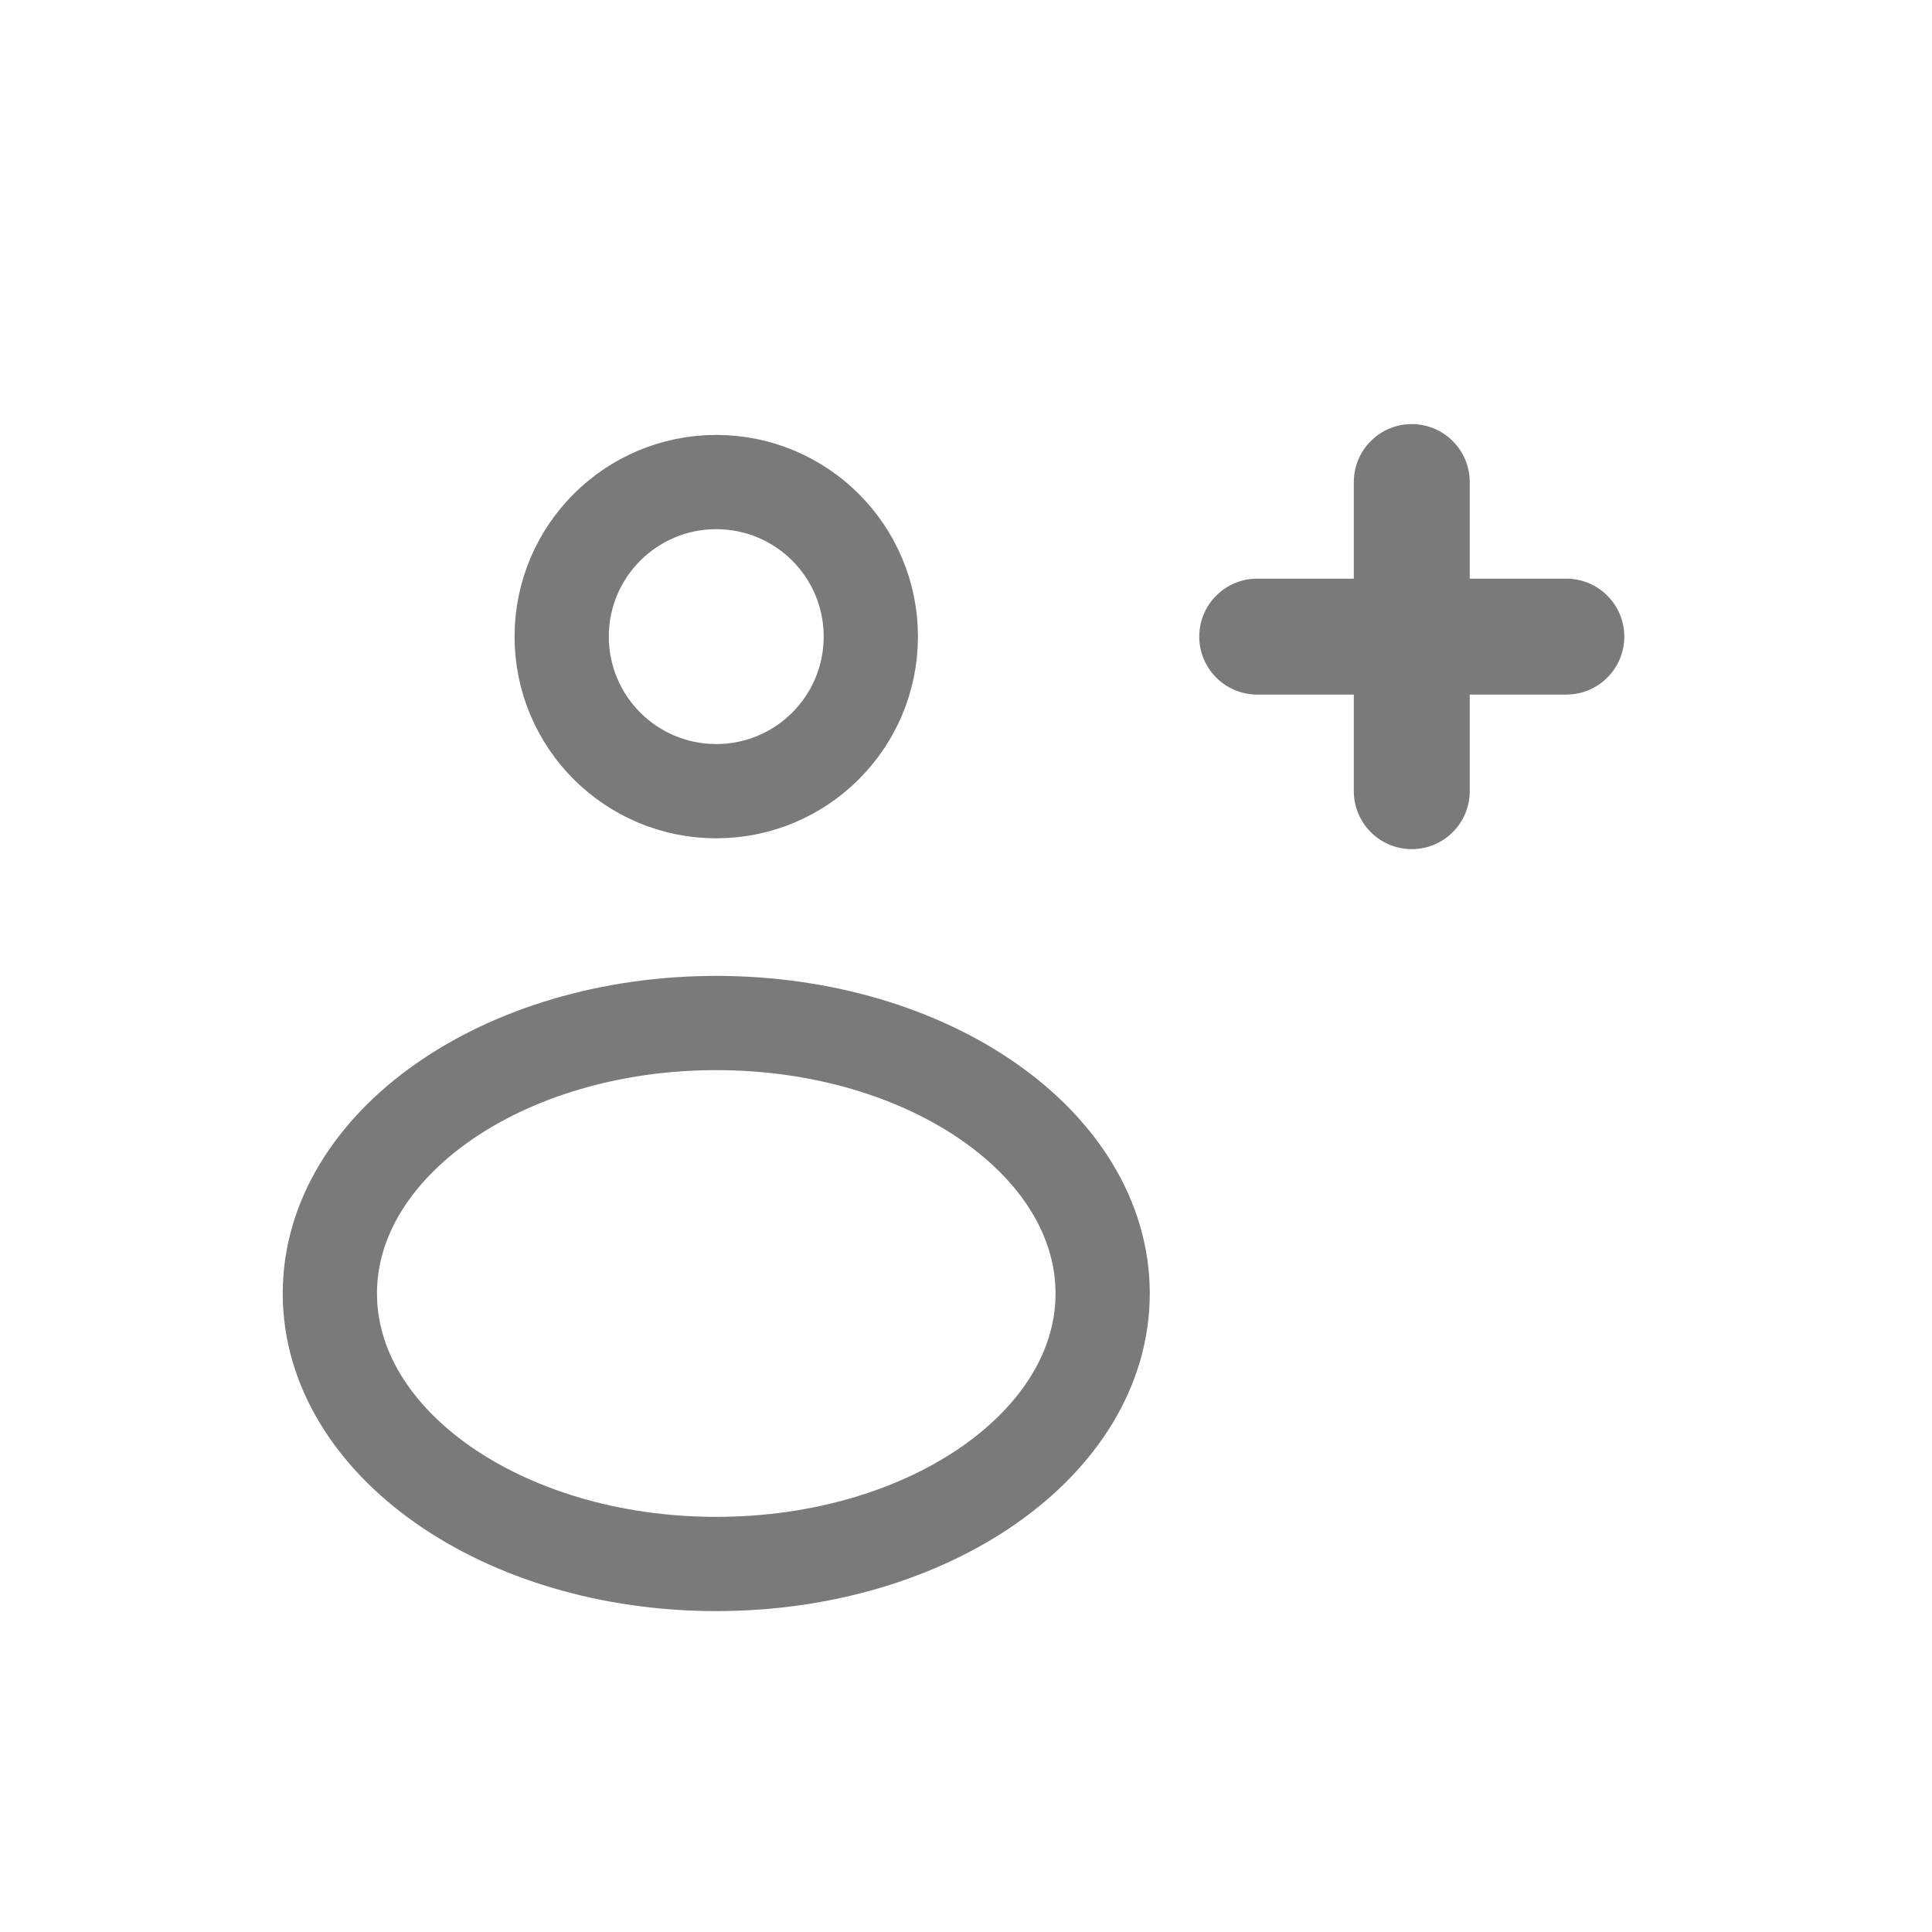 <svg width="41" height="41" viewBox="0 0 41 41" fill="none" xmlns="http://www.w3.org/2000/svg">
<path fill-rule="evenodd" clip-rule="evenodd" d="M18.48 13.51C18.48 15.322 17.012 16.79 15.2 16.79C13.389 16.79 11.92 15.322 11.92 13.51C11.92 11.698 13.389 10.23 15.2 10.23C17.012 10.23 18.48 11.698 18.48 13.51Z" stroke="#7A797C" stroke-width="2" stroke-linecap="round" stroke-linejoin="round"/>
<path fill-rule="evenodd" clip-rule="evenodd" d="M23.4 27.45C23.4 30.62 19.728 33.19 15.2 33.19C10.672 33.19 7 30.62 7 27.45C7 24.28 10.672 21.71 15.2 21.71C19.728 21.71 23.4 24.28 23.4 27.45Z" stroke="#7A797C" stroke-width="2" stroke-linecap="round" stroke-linejoin="round"/>
<path d="M31.19 10.23C31.19 9.551 30.639 9 29.96 9C29.281 9 28.73 9.551 28.73 10.23H31.19ZM28.73 13.51C28.73 14.189 29.281 14.74 29.96 14.74C30.639 14.74 31.19 14.189 31.19 13.51H28.73ZM31.19 13.51C31.19 12.831 30.639 12.28 29.96 12.28C29.281 12.28 28.73 12.831 28.73 13.51H31.19ZM28.73 16.79C28.73 17.469 29.281 18.02 29.96 18.02C30.639 18.02 31.19 17.469 31.19 16.79H28.73ZM29.96 14.74C30.639 14.74 31.19 14.189 31.19 13.51C31.19 12.831 30.639 12.28 29.96 12.28V14.74ZM26.68 12.28C26.001 12.28 25.45 12.831 25.45 13.51C25.45 14.189 26.001 14.74 26.68 14.74V12.28ZM29.96 12.28C29.281 12.28 28.73 12.831 28.73 13.51C28.73 14.189 29.281 14.74 29.96 14.74V12.28ZM33.24 14.74C33.919 14.74 34.47 14.189 34.47 13.51C34.47 12.831 33.919 12.28 33.24 12.28V14.74ZM28.73 10.23V13.51H31.19V10.23H28.73ZM28.73 13.51V16.79H31.19V13.51H28.73ZM29.96 12.28H26.68V14.74H29.96V12.28ZM29.96 14.74H33.24V12.28H29.96V14.74Z" fill="#7A797C"/>
</svg>
